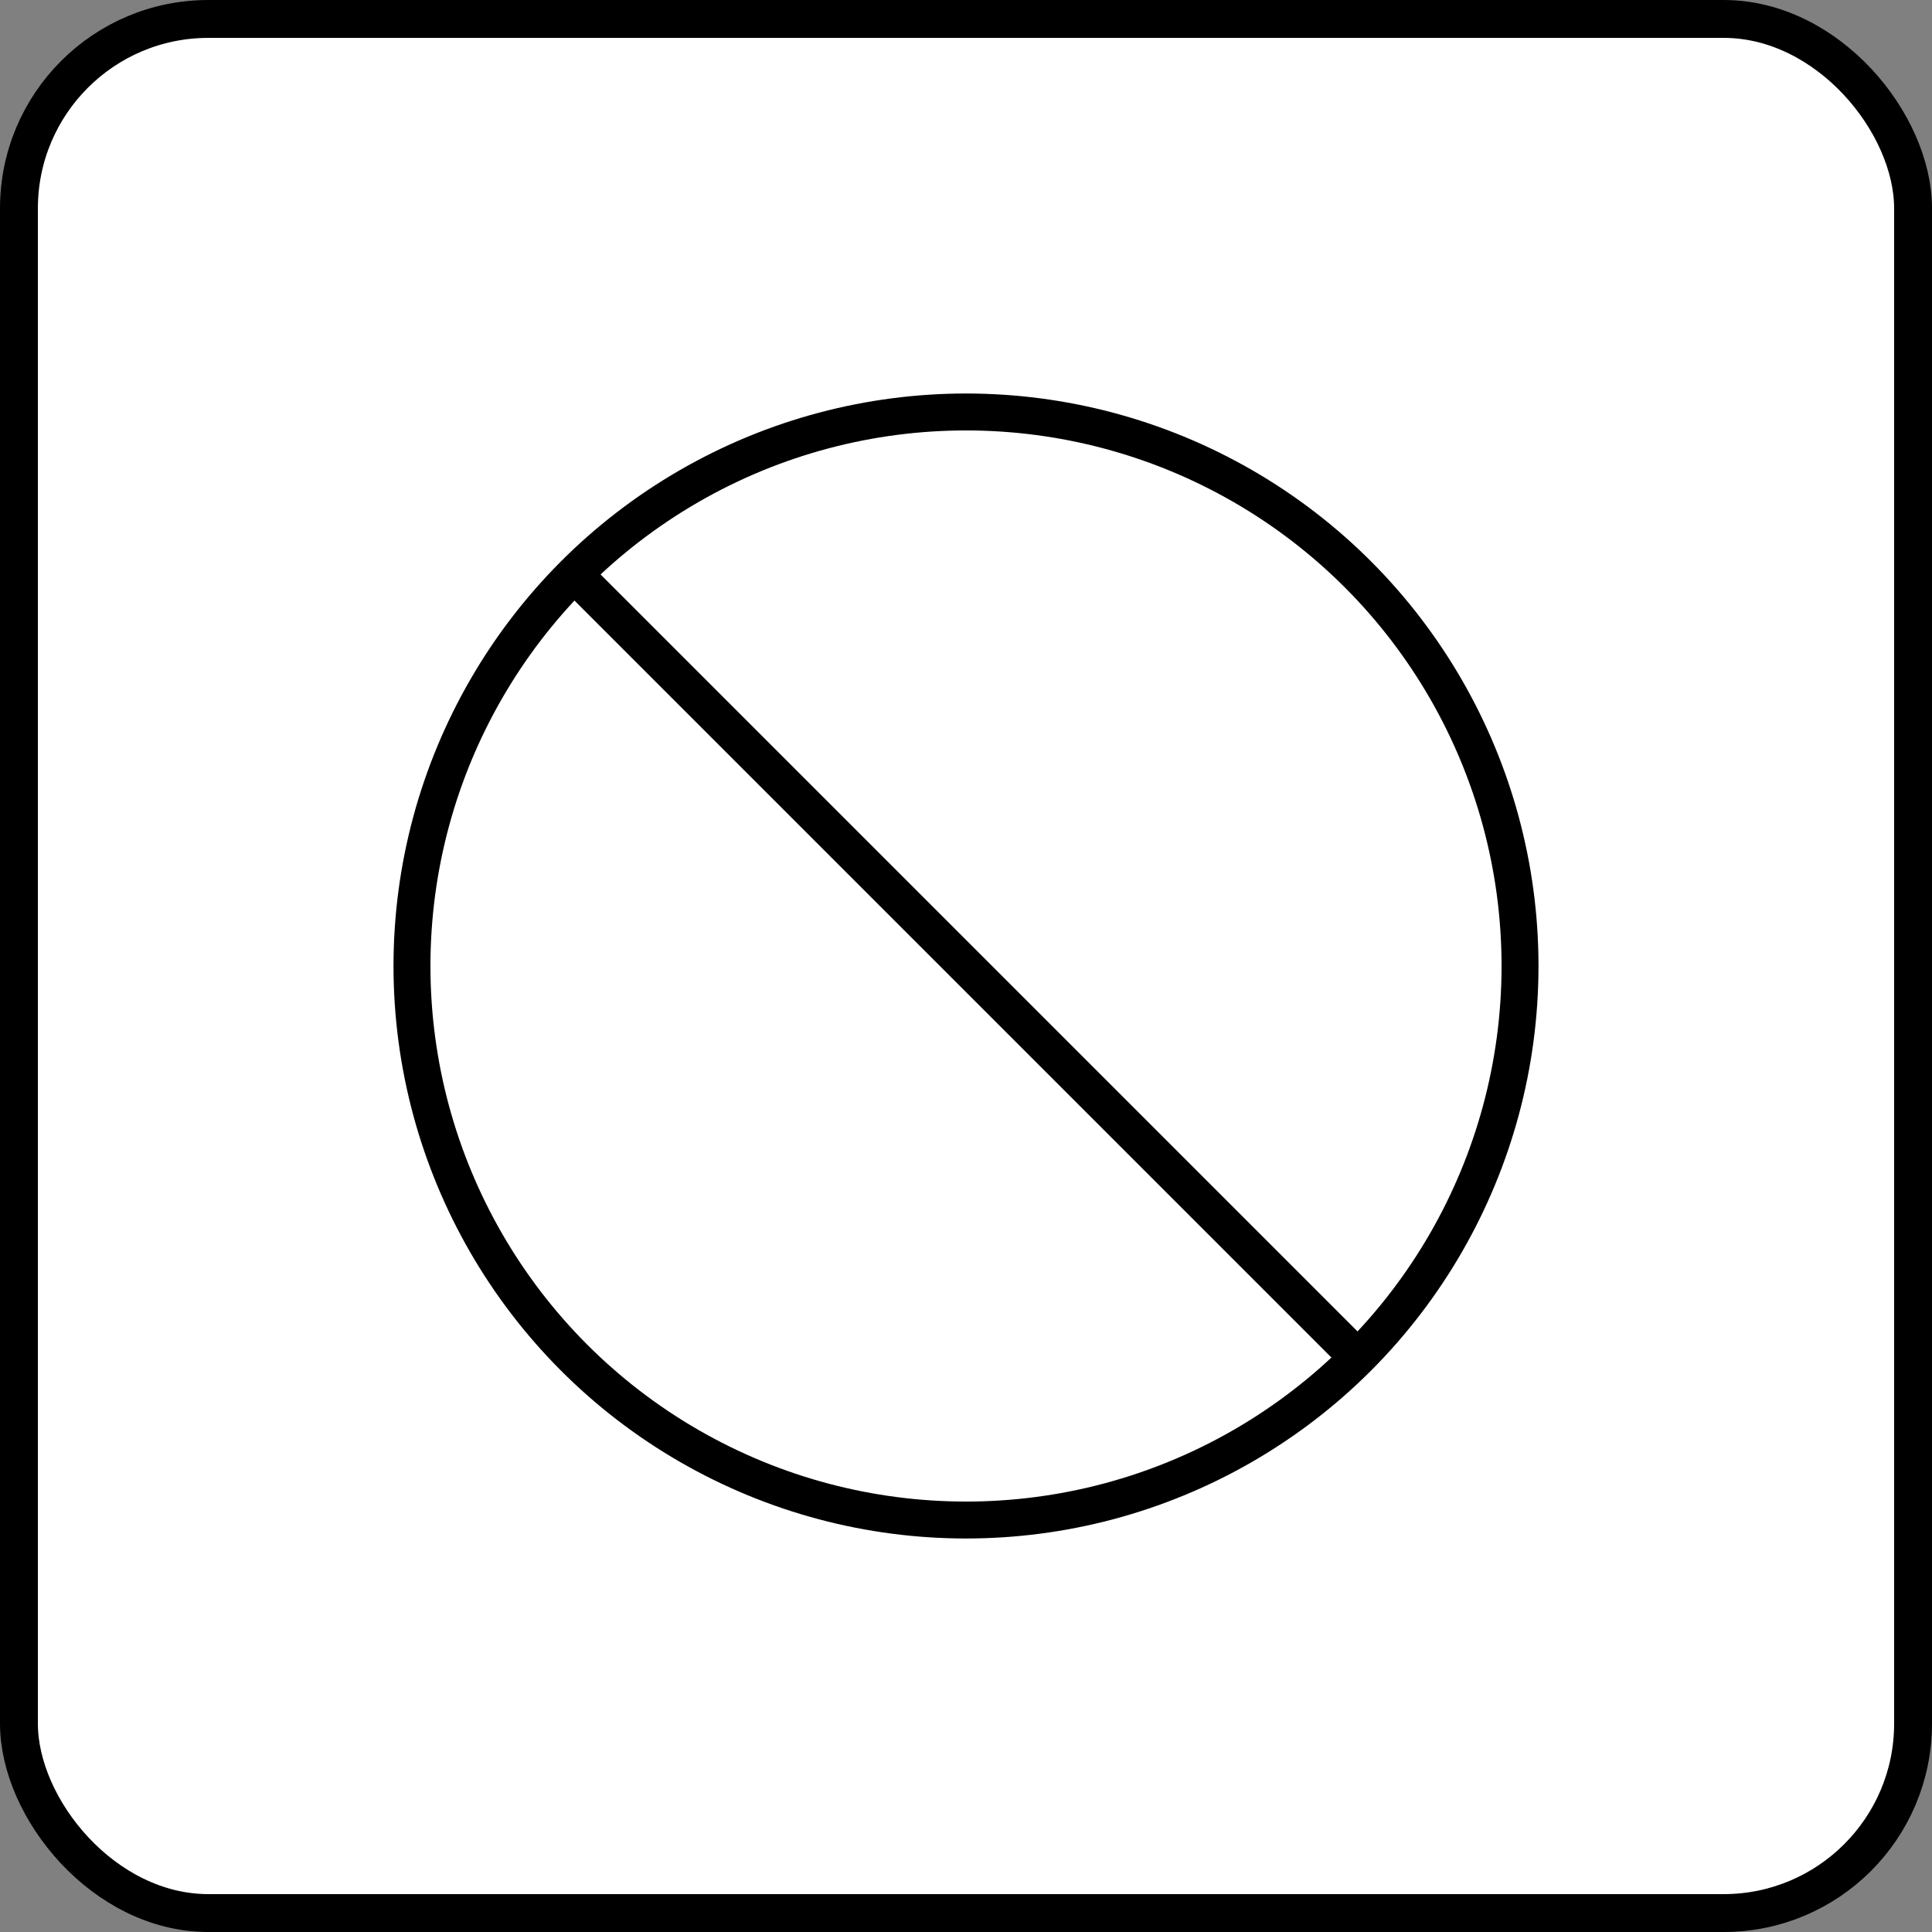 <svg width="300" height="300" viewBox="-1 -1 102 102" xmlns="http://www.w3.org/2000/svg">
  <rect x="-1" y="-1" width="102" height="102" fill="#808080" stroke="none"/>
  <!-- Full-size rounded square background -->
  <rect x="0" y="0" width="100" height="100" rx="10" fill="white" stroke="black" stroke-width="2"/>
  <!-- Circle with diagonal line, scaled to fit -->
  <g transform="translate(50, 50) scale(0.65)">
    <circle cx="0" cy="0" r="45" fill="none" stroke="black" stroke-width="3"/>
    <line x1="-32" y1="-32" x2="32" y2="32" stroke="black" stroke-width="3"/>
  </g>
</svg>